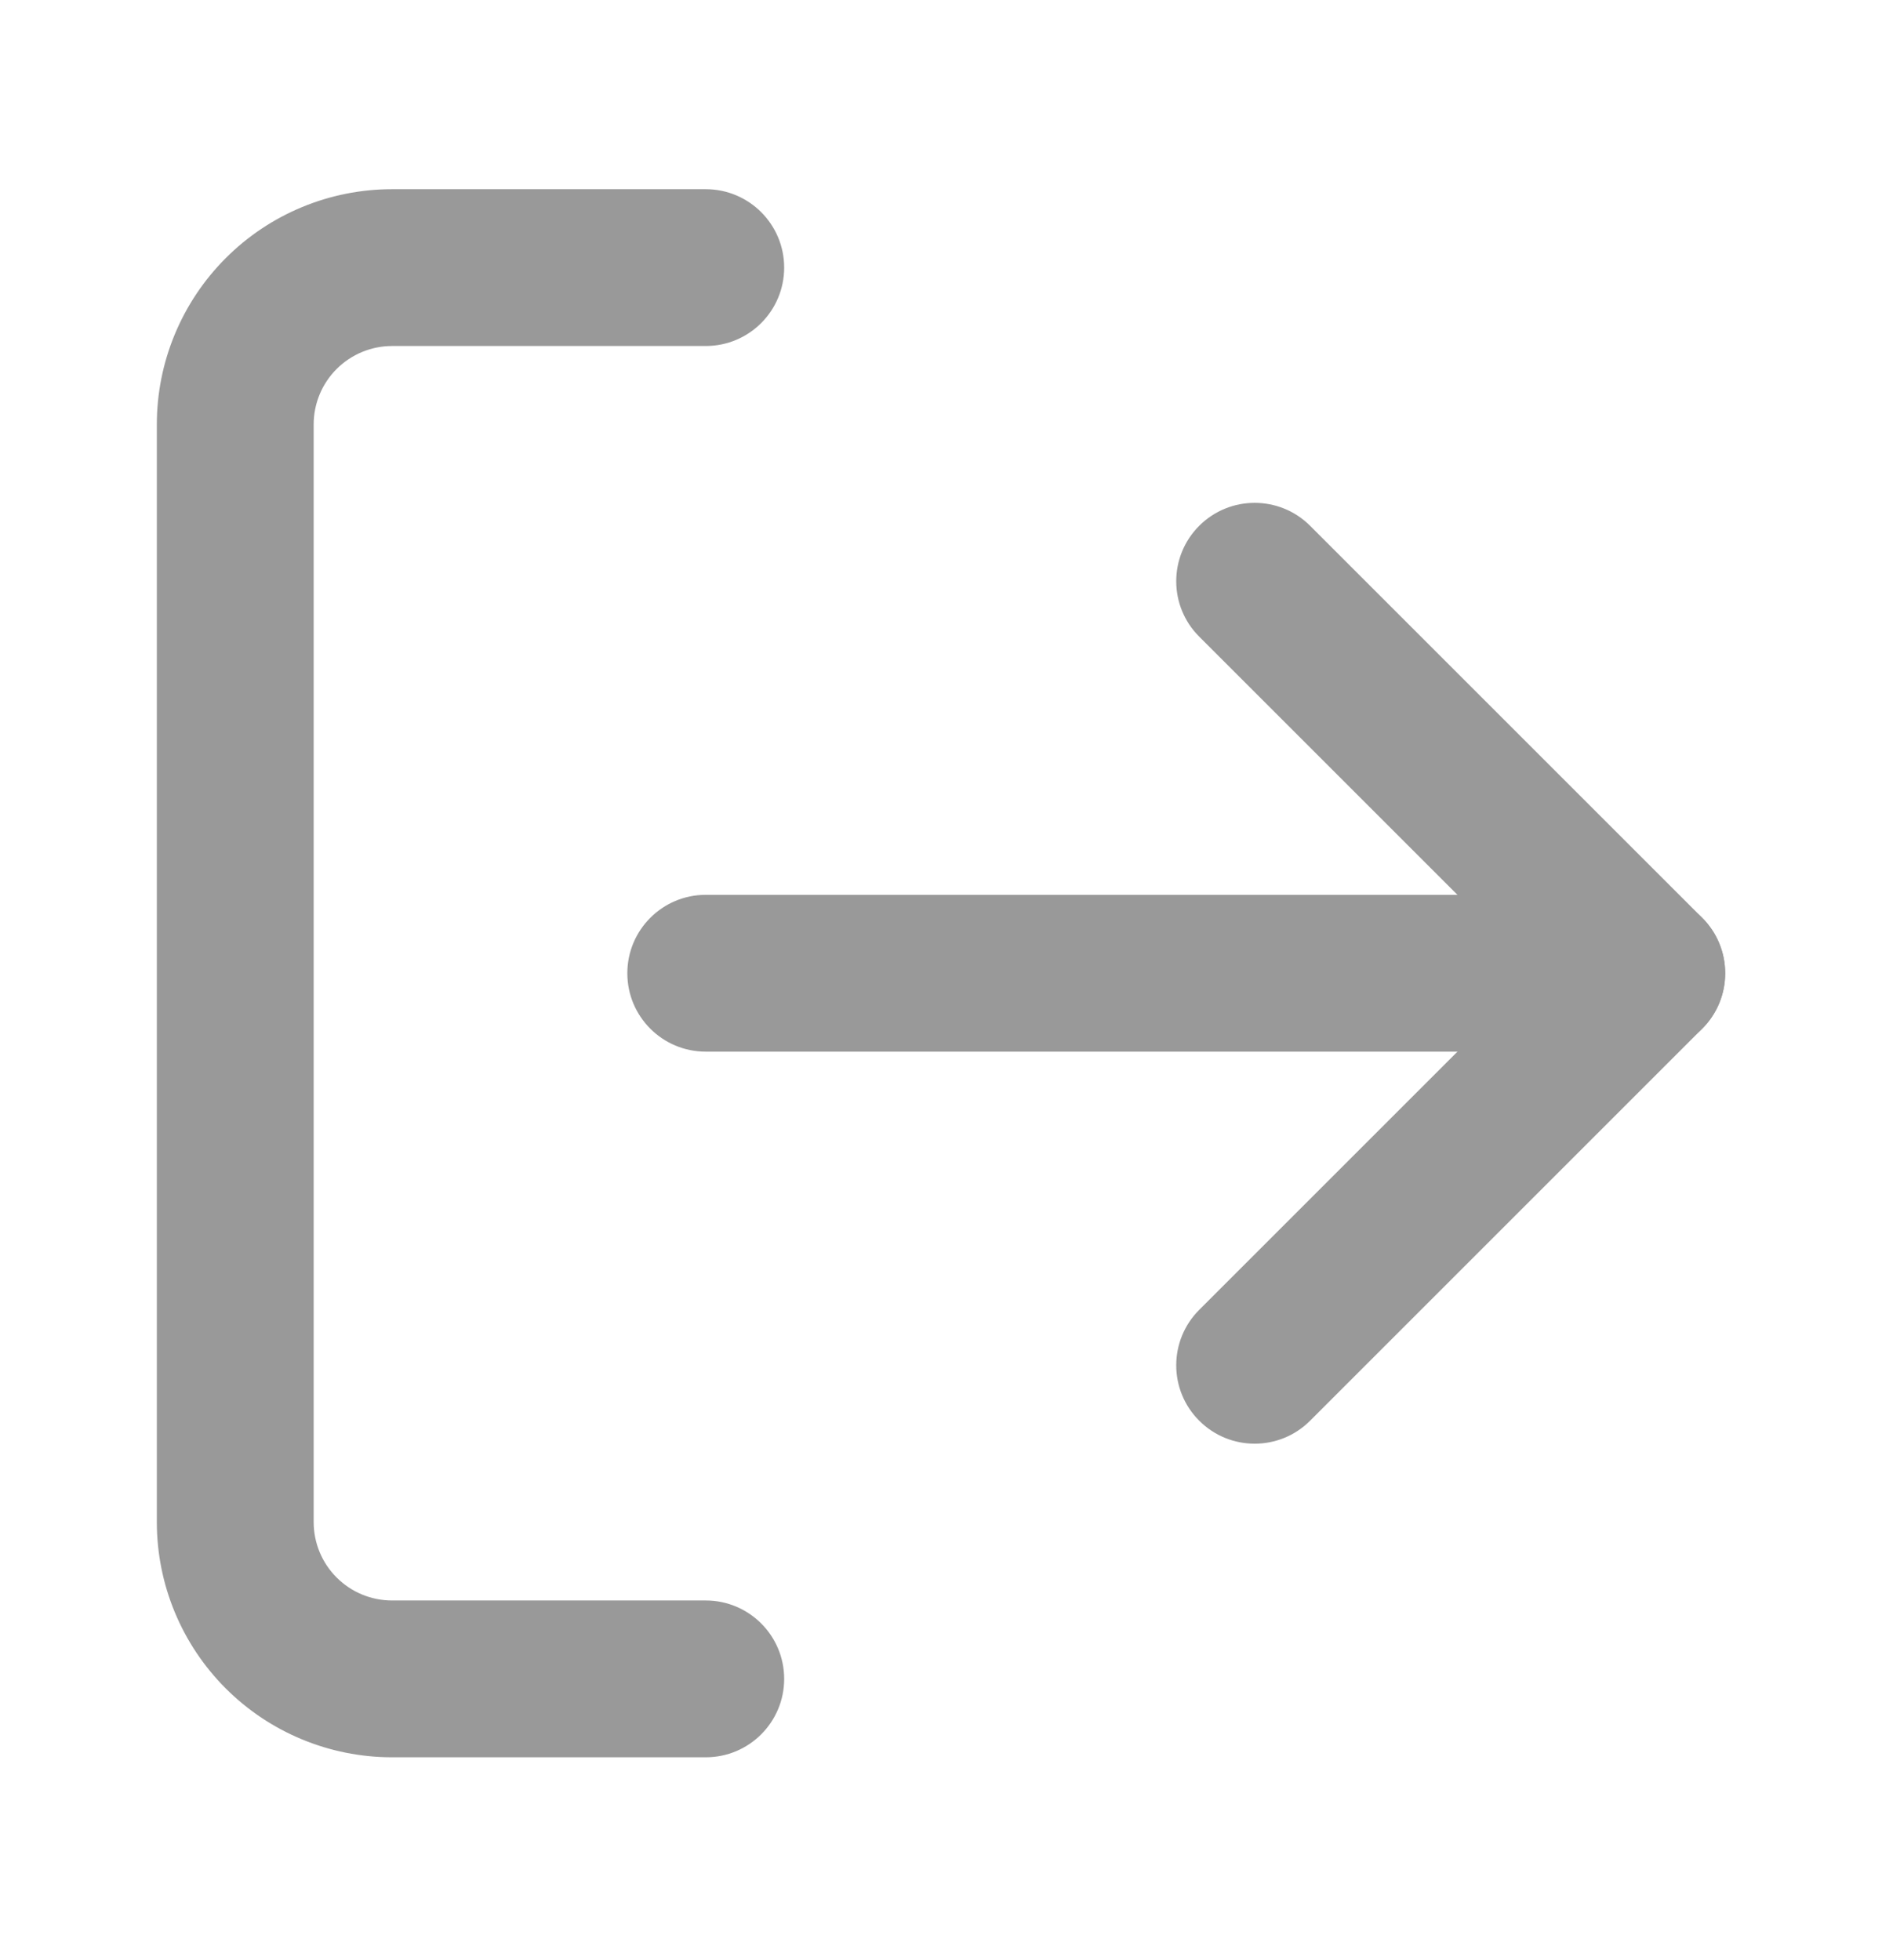 <svg width="24" height="25" viewBox="0 0 24 25" fill="none" xmlns="http://www.w3.org/2000/svg">
<path fill-rule="evenodd" clip-rule="evenodd" d="M5 4.413C4.735 4.413 4.48 4.519 4.293 4.706C4.105 4.894 4 5.148 4 5.413V19.413C4 19.678 4.105 19.933 4.293 20.12C4.48 20.308 4.735 20.413 5 20.413H9C9.552 20.413 10 20.861 10 21.413C10 21.966 9.552 22.413 9 22.413H5C4.204 22.413 3.441 22.097 2.879 21.535C2.316 20.972 2 20.209 2 19.413V5.413C2 4.618 2.316 3.855 2.879 3.292C3.441 2.729 4.204 2.413 5 2.413H9C9.552 2.413 10 2.861 10 3.413C10 3.966 9.552 4.413 9 4.413H5Z" fill="#999999"/>
<path fill-rule="evenodd" clip-rule="evenodd" d="M15.293 6.706C15.683 6.316 16.317 6.316 16.707 6.706L21.707 11.706C22.098 12.097 22.098 12.73 21.707 13.12L16.707 18.12C16.317 18.511 15.683 18.511 15.293 18.12C14.902 17.73 14.902 17.097 15.293 16.706L19.586 12.413L15.293 8.12C14.902 7.73 14.902 7.097 15.293 6.706Z" fill="#999999"/>
<path fill-rule="evenodd" clip-rule="evenodd" d="M8 12.413C8 11.861 8.448 11.413 9 11.413H21C21.552 11.413 22 11.861 22 12.413C22 12.966 21.552 13.413 21 13.413H9C8.448 13.413 8 12.966 8 12.413Z" fill="#999999"/>
</svg>
